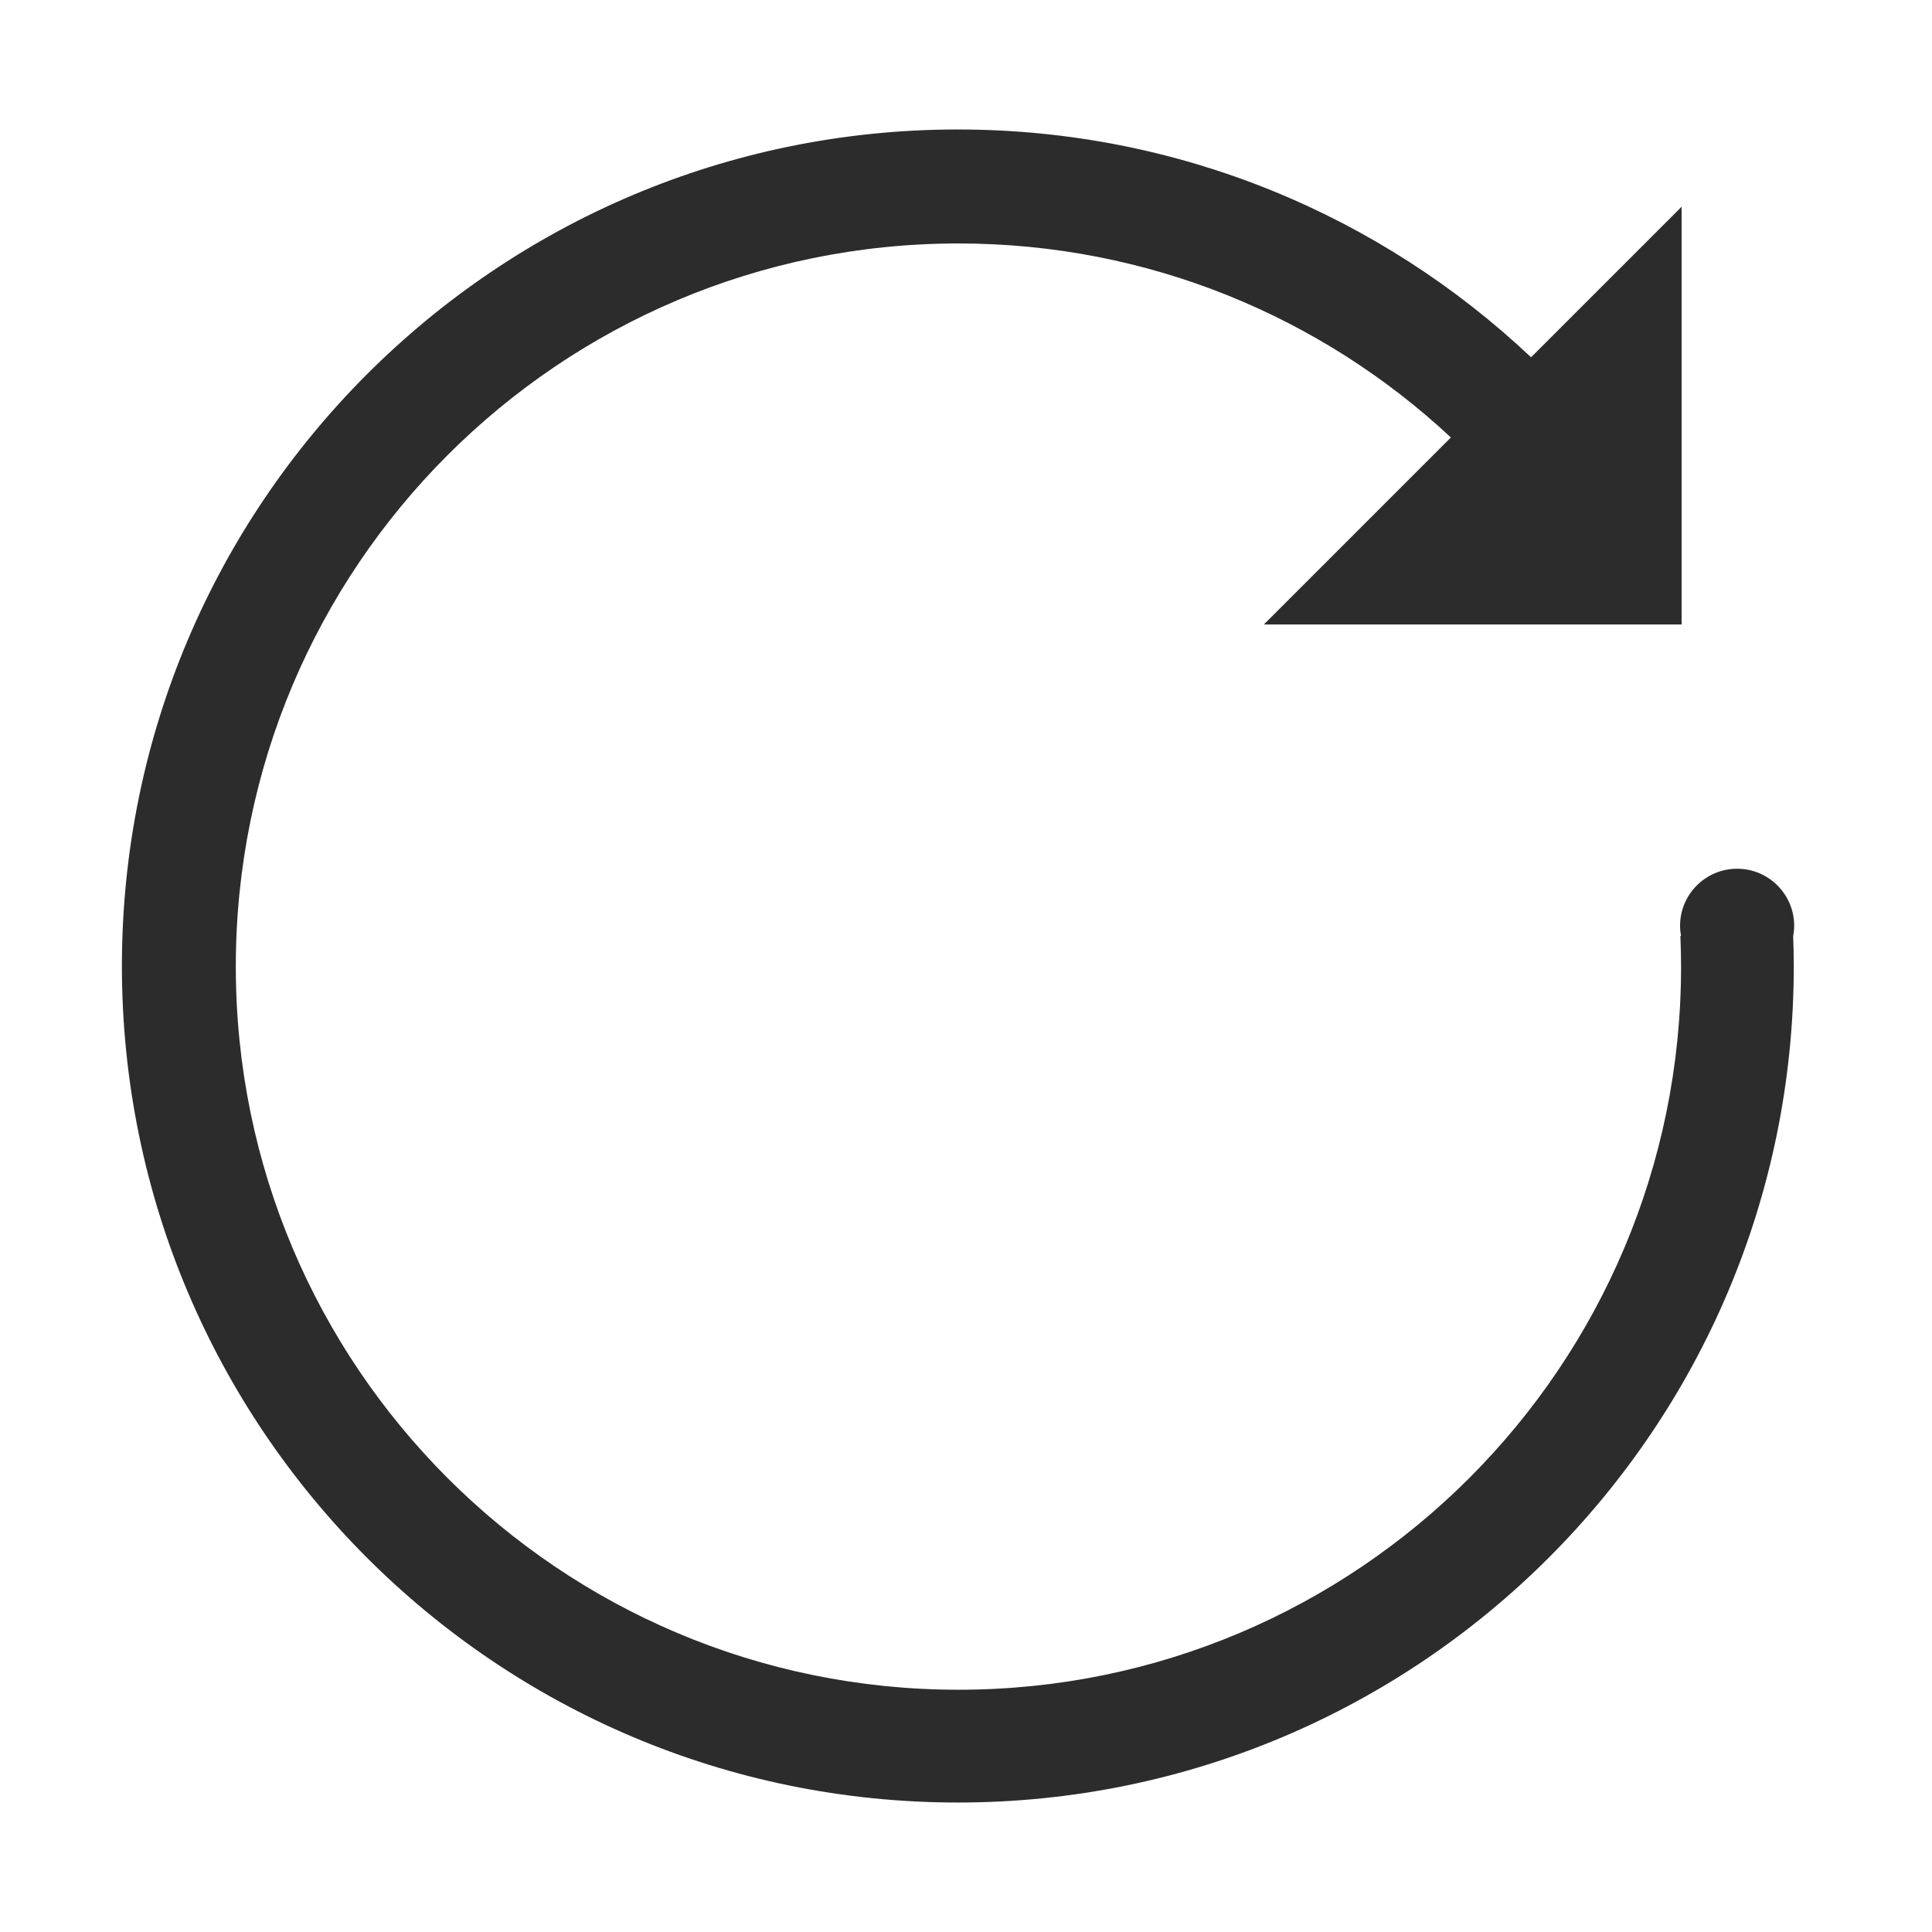 <?xml version="1.0" standalone="no"?><!DOCTYPE svg PUBLIC "-//W3C//DTD SVG 1.1//EN" "http://www.w3.org/Graphics/SVG/1.1/DTD/svg11.dtd"><svg t="1486561745723" class="icon" style="" viewBox="0 0 1024 1024" version="1.1" xmlns="http://www.w3.org/2000/svg" p-id="2318" xmlns:xlink="http://www.w3.org/1999/xlink" width="32" height="32"><defs><style type="text/css"></style></defs><path d="M950.95 490.689c0-16.699-13.538-30.238-30.238-30.238-16.701 0-30.24 13.538-30.24 30.238 0 1.844 0.191 3.641 0.508 5.395l-0.345 0.006c0.224 5.384 0.365 10.789 0.365 16.227 0 211.678-171.481 383.278-383.008 383.278-211.532 0-383.01-171.599-383.01-383.278S296.462 129.036 507.994 129.036c100.868 0 192.603 39.05 261.006 102.831l-99.117 99.116 221.398 0L891.28 109.588l-79.784 79.783C732.173 114.533 625.298 68.624 507.677 68.624c-244.698 0-443.064 198.507-443.064 443.376S262.979 955.376 507.677 955.376c244.696 0 443.064-198.507 443.064-443.376 0-5.285-0.131-10.54-0.319-15.78C950.754 494.424 950.95 492.581 950.95 490.689z" p-id="2319" fill="#2c2c2c"></path></svg>